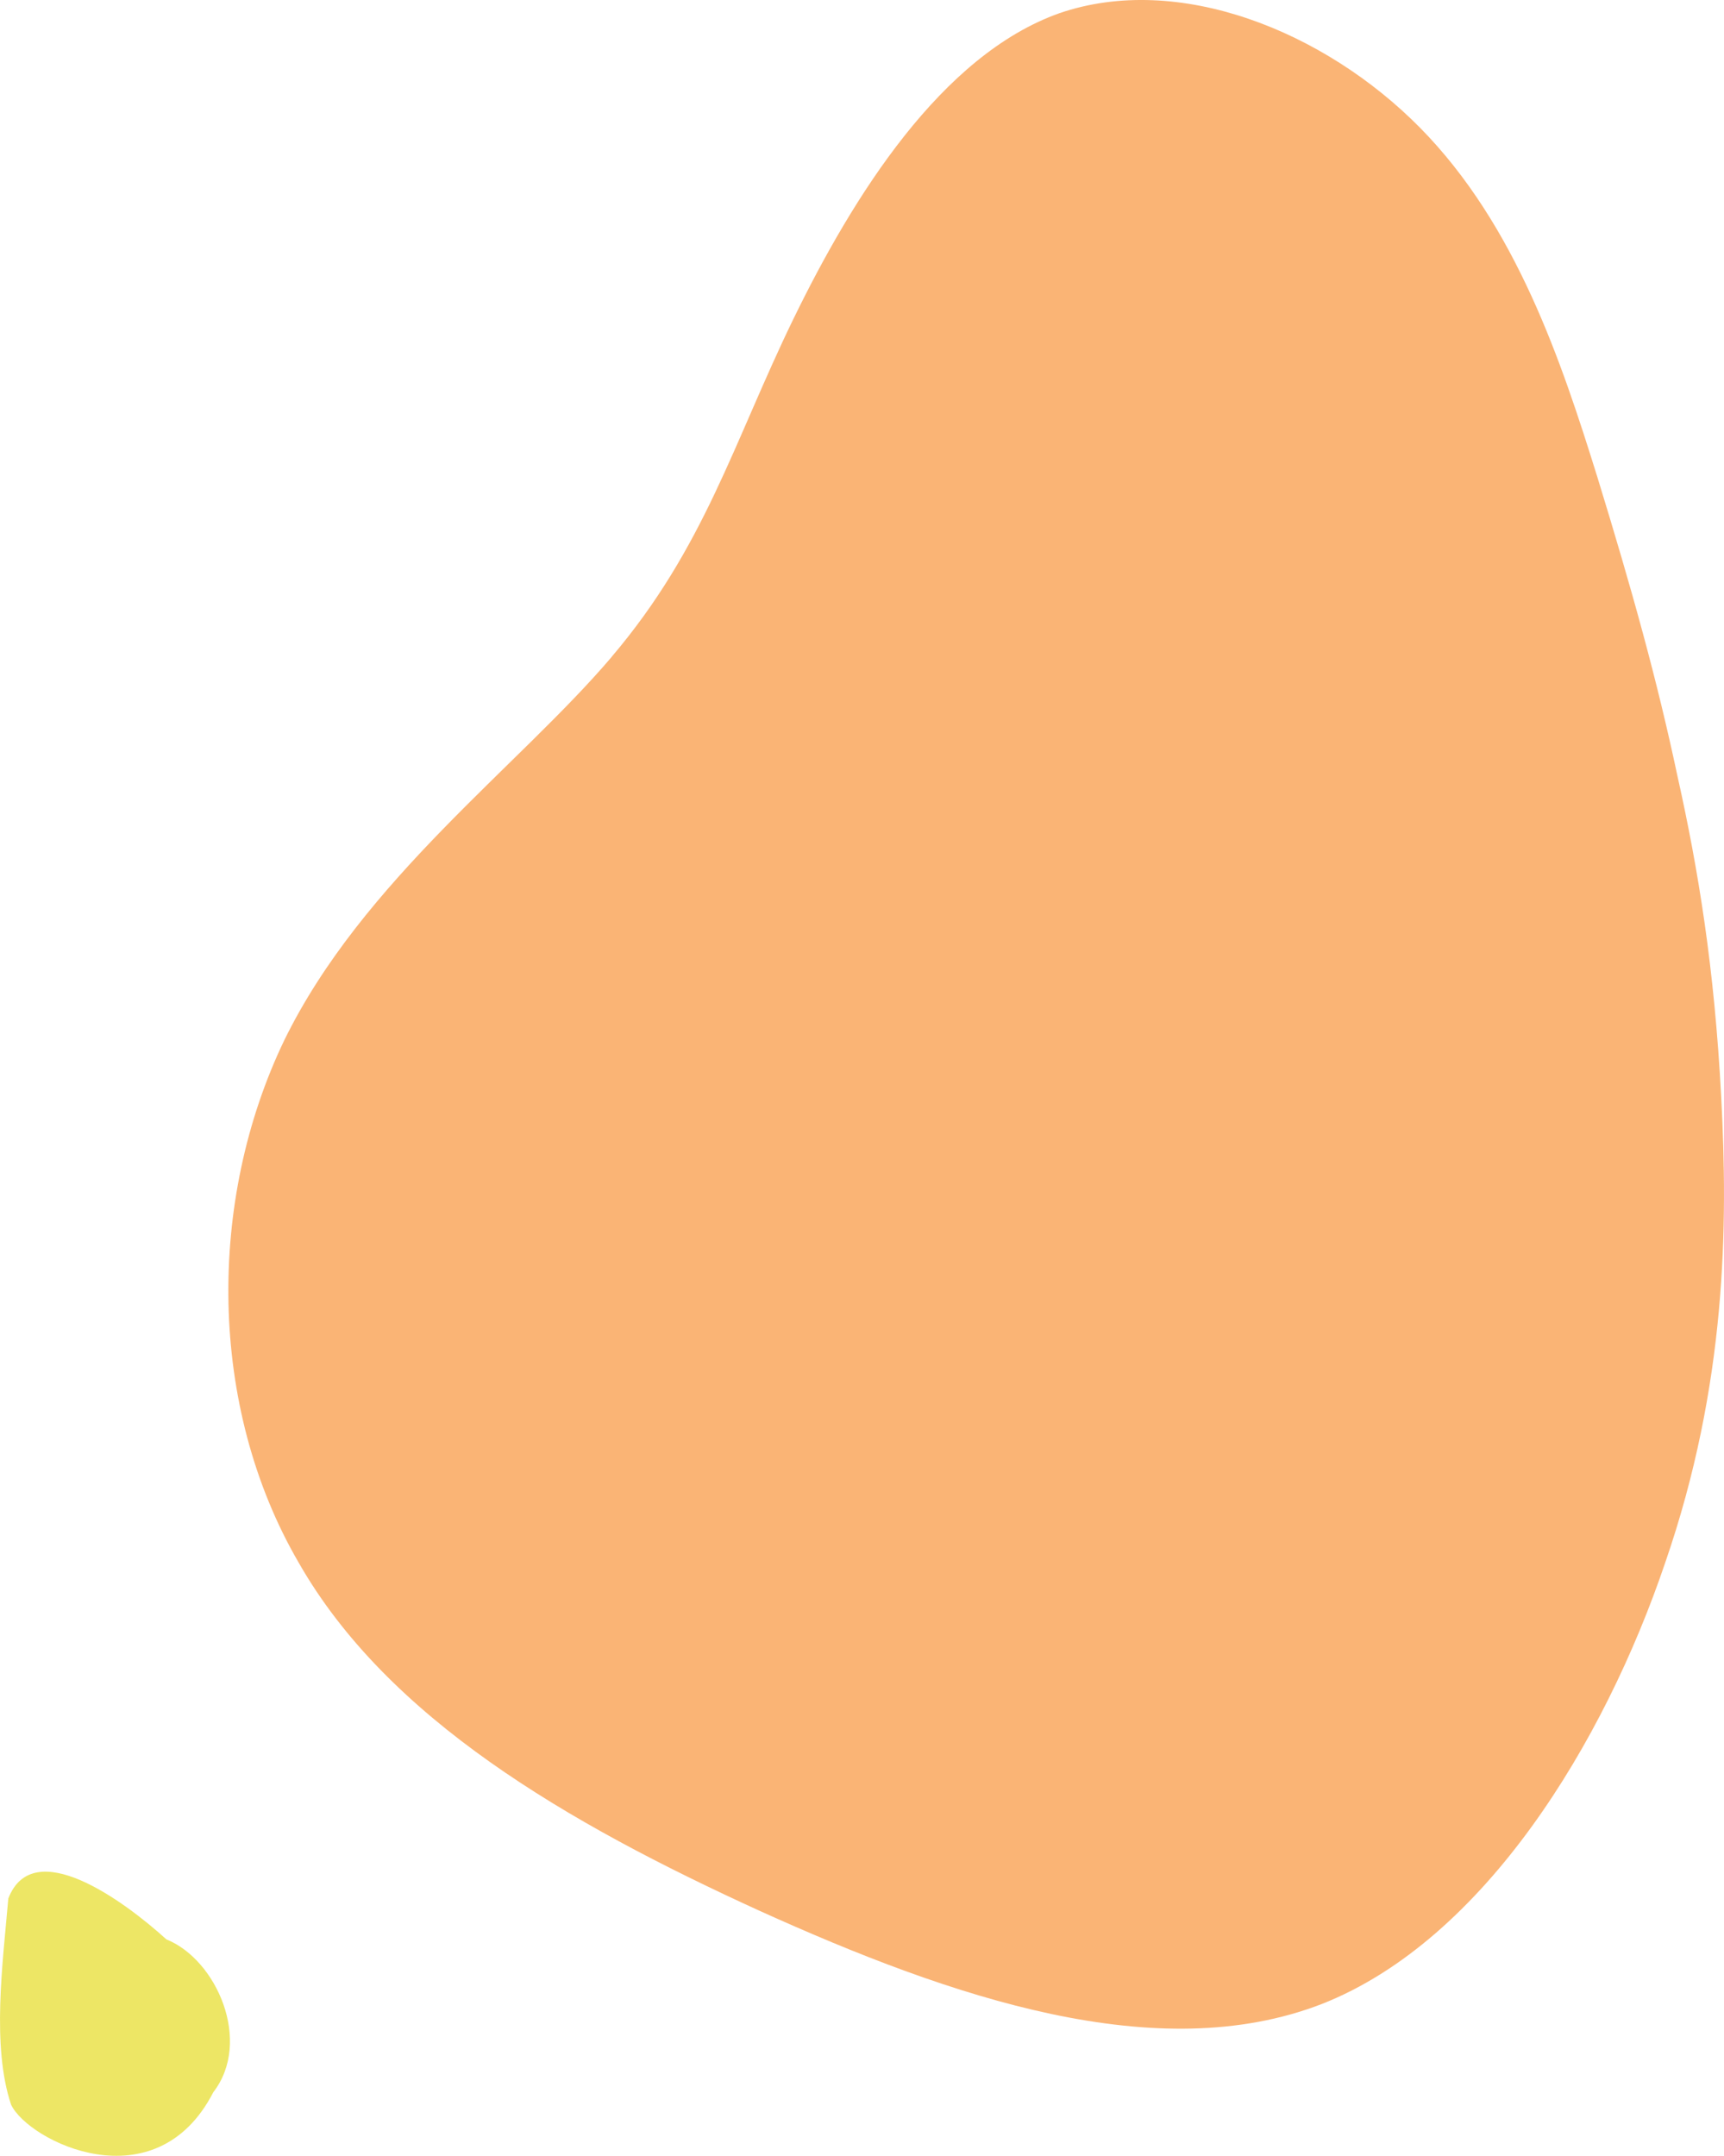 <svg xmlns="http://www.w3.org/2000/svg" width="184.43" height="230.61"><path d="M65.44 70.26c-9.94 11.69-26.66 23.92-35.02 40.99-8.27 17.18-8.18 39.2 1.53 55.89 9.51 16.67 28.67 27.83 49.32 37.25 20.57 9.31 42.54 16.78 60.14 9.96 17.4-6.85 30.23-28.02 36.73-47.2 6.58-19.07 6.72-36.06 5.99-49.85-.73-13.79-2.44-24.28-4.69-34.34-2.15-10.15-4.84-19.85-8.57-31.97-3.81-12.23-8.65-26.88-18.97-37.34-10.23-10.36-25.84-16.61-38.56-12.24-12.63 4.48-22.05 19.53-28.47 32.72-6.41 13.19-9.5 24.44-19.44 36.13Z" style="fill:#f8953b;opacity:.7"/><g style="opacity:.8"><path d="M1.19 225.14c-2.1-6.3-.9-15.12-.3-22.07 2.64-6.85 12.28.17 16.91 4.37 5.41 2.18 9.2 10.95 5.02 16.35-6.18 12.01-19.77 5.25-21.63 1.34Z" style="fill:#e8e03f"/></g></svg>